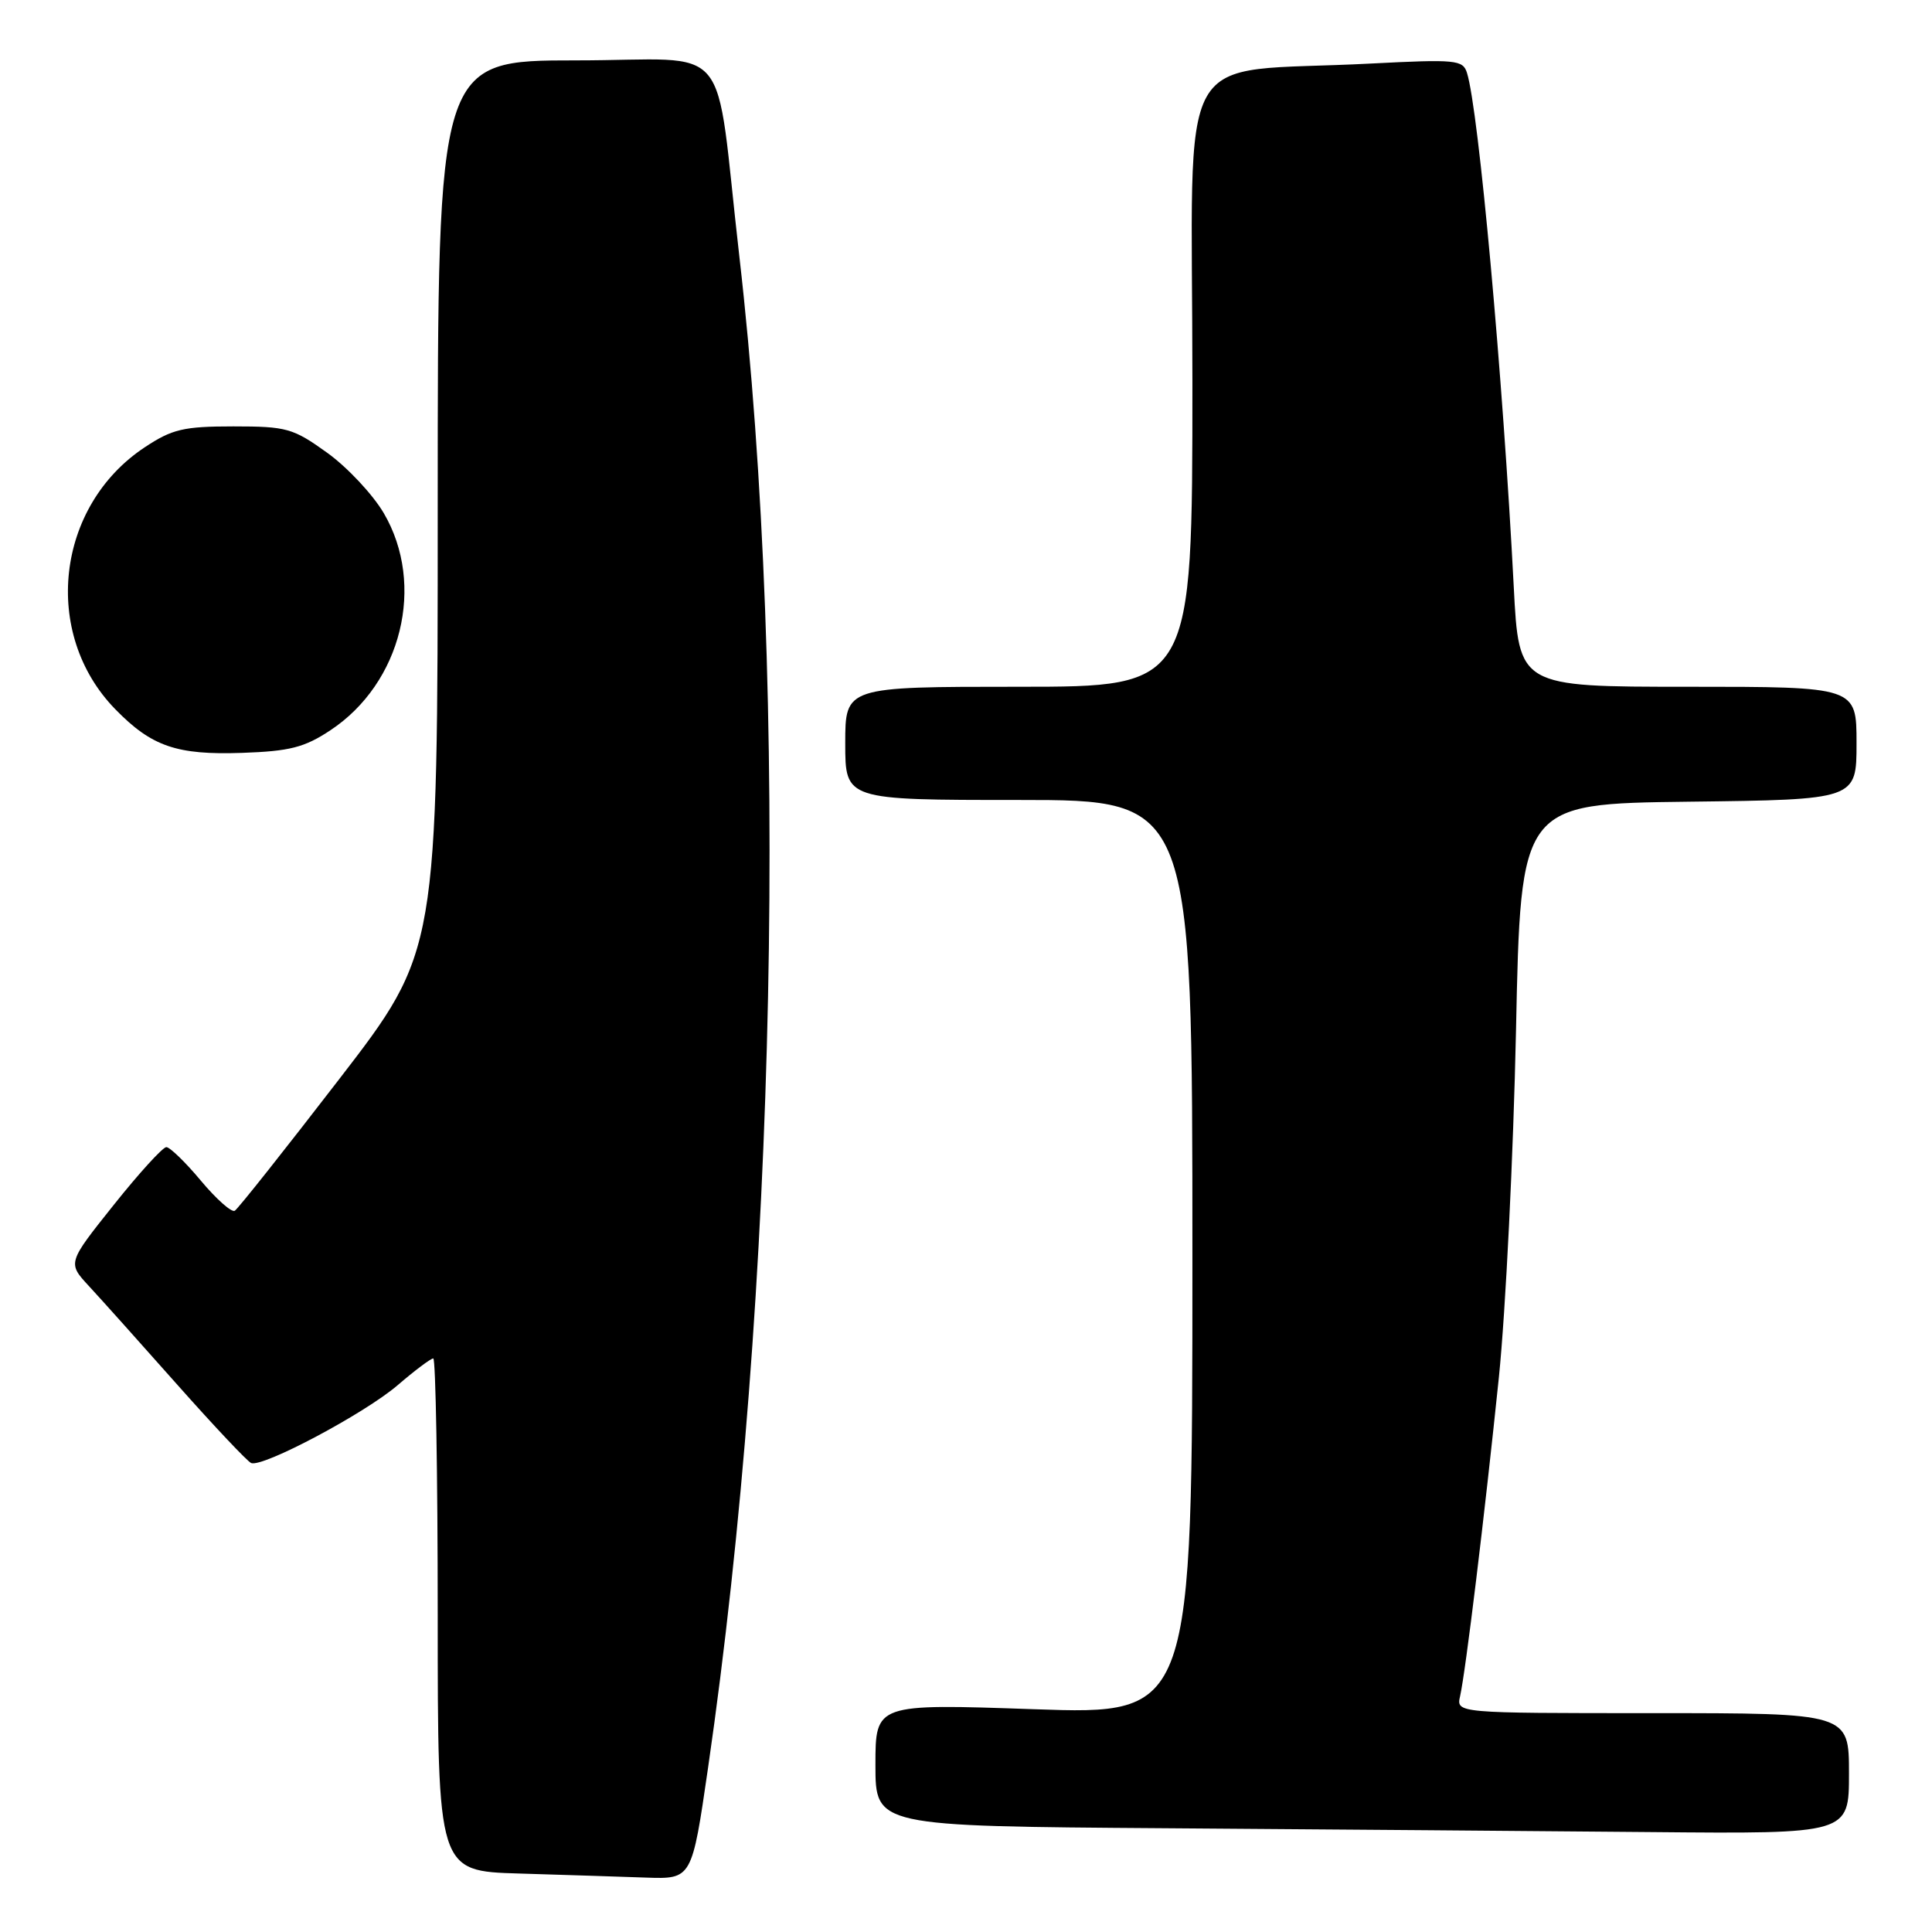 <?xml version="1.0" encoding="UTF-8" standalone="no"?>
<!DOCTYPE svg PUBLIC "-//W3C//DTD SVG 1.1//EN" "http://www.w3.org/Graphics/SVG/1.1/DTD/svg11.dtd" >
<svg xmlns="http://www.w3.org/2000/svg" xmlns:xlink="http://www.w3.org/1999/xlink" version="1.1" viewBox="0 0 256 256">
 <g >
 <path fill="currentColor"
d=" M 93.82 234.25 C 102.89 171.79 104.56 91.35 97.97 34.00 C 94.58 4.51 97.48 8.00 76.36 8.00 C 58.00 8.00 58.00 8.00 58.00 67.02 C 58.00 126.05 58.00 126.05 44.94 143.00 C 37.76 152.32 31.54 160.17 31.11 160.43 C 30.69 160.69 28.67 158.90 26.62 156.45 C 24.58 154.00 22.51 152.00 22.04 152.00 C 21.57 152.00 18.42 155.45 15.06 159.67 C 8.94 167.34 8.94 167.34 11.79 170.42 C 13.36 172.11 18.63 178.00 23.51 183.50 C 28.39 189.00 32.79 193.66 33.28 193.86 C 34.80 194.48 48.29 187.31 52.66 183.57 C 54.95 181.60 57.08 180.00 57.41 180.00 C 57.73 180.00 58.00 195.28 58.00 213.97 C 58.00 247.93 58.00 247.93 68.75 248.25 C 74.66 248.43 82.24 248.67 85.59 248.79 C 91.68 249.00 91.68 249.00 93.82 234.25 Z  M 245.00 235.00 C 245.00 227.00 245.00 227.00 218.98 227.00 C 192.96 227.00 192.96 227.00 193.47 224.75 C 194.21 221.46 196.71 200.88 198.61 182.50 C 199.51 173.70 200.53 153.00 200.88 136.50 C 201.50 106.50 201.50 106.50 223.75 106.23 C 246.00 105.96 246.00 105.96 246.00 98.48 C 246.00 91.00 246.00 91.00 223.63 91.00 C 201.26 91.00 201.26 91.00 200.58 77.75 C 199.15 49.99 195.93 14.53 194.38 9.65 C 193.84 7.93 192.91 7.84 181.65 8.42 C 155.14 9.81 158.00 4.71 158.00 50.60 C 158.00 91.00 158.00 91.00 135.00 91.00 C 112.00 91.00 112.00 91.00 112.00 98.50 C 112.00 106.00 112.00 106.00 135.00 106.00 C 158.00 106.00 158.00 106.00 158.00 166.60 C 158.00 227.21 158.00 227.21 137.00 226.48 C 116.00 225.75 116.00 225.75 116.00 233.86 C 116.00 241.98 116.00 241.98 154.25 242.25 C 175.29 242.40 204.31 242.63 218.75 242.76 C 245.00 243.00 245.00 243.00 245.00 235.00 Z  M 43.77 96.77 C 53.22 90.52 56.42 77.49 50.85 67.99 C 49.39 65.51 46.02 61.91 43.35 59.99 C 38.83 56.74 37.99 56.50 30.93 56.50 C 24.33 56.50 22.81 56.86 19.19 59.26 C 7.41 67.05 5.50 83.95 15.27 93.97 C 20.08 98.91 23.41 100.06 32.07 99.76 C 38.38 99.54 40.33 99.05 43.77 96.77 Z "/>
</g>
</svg>